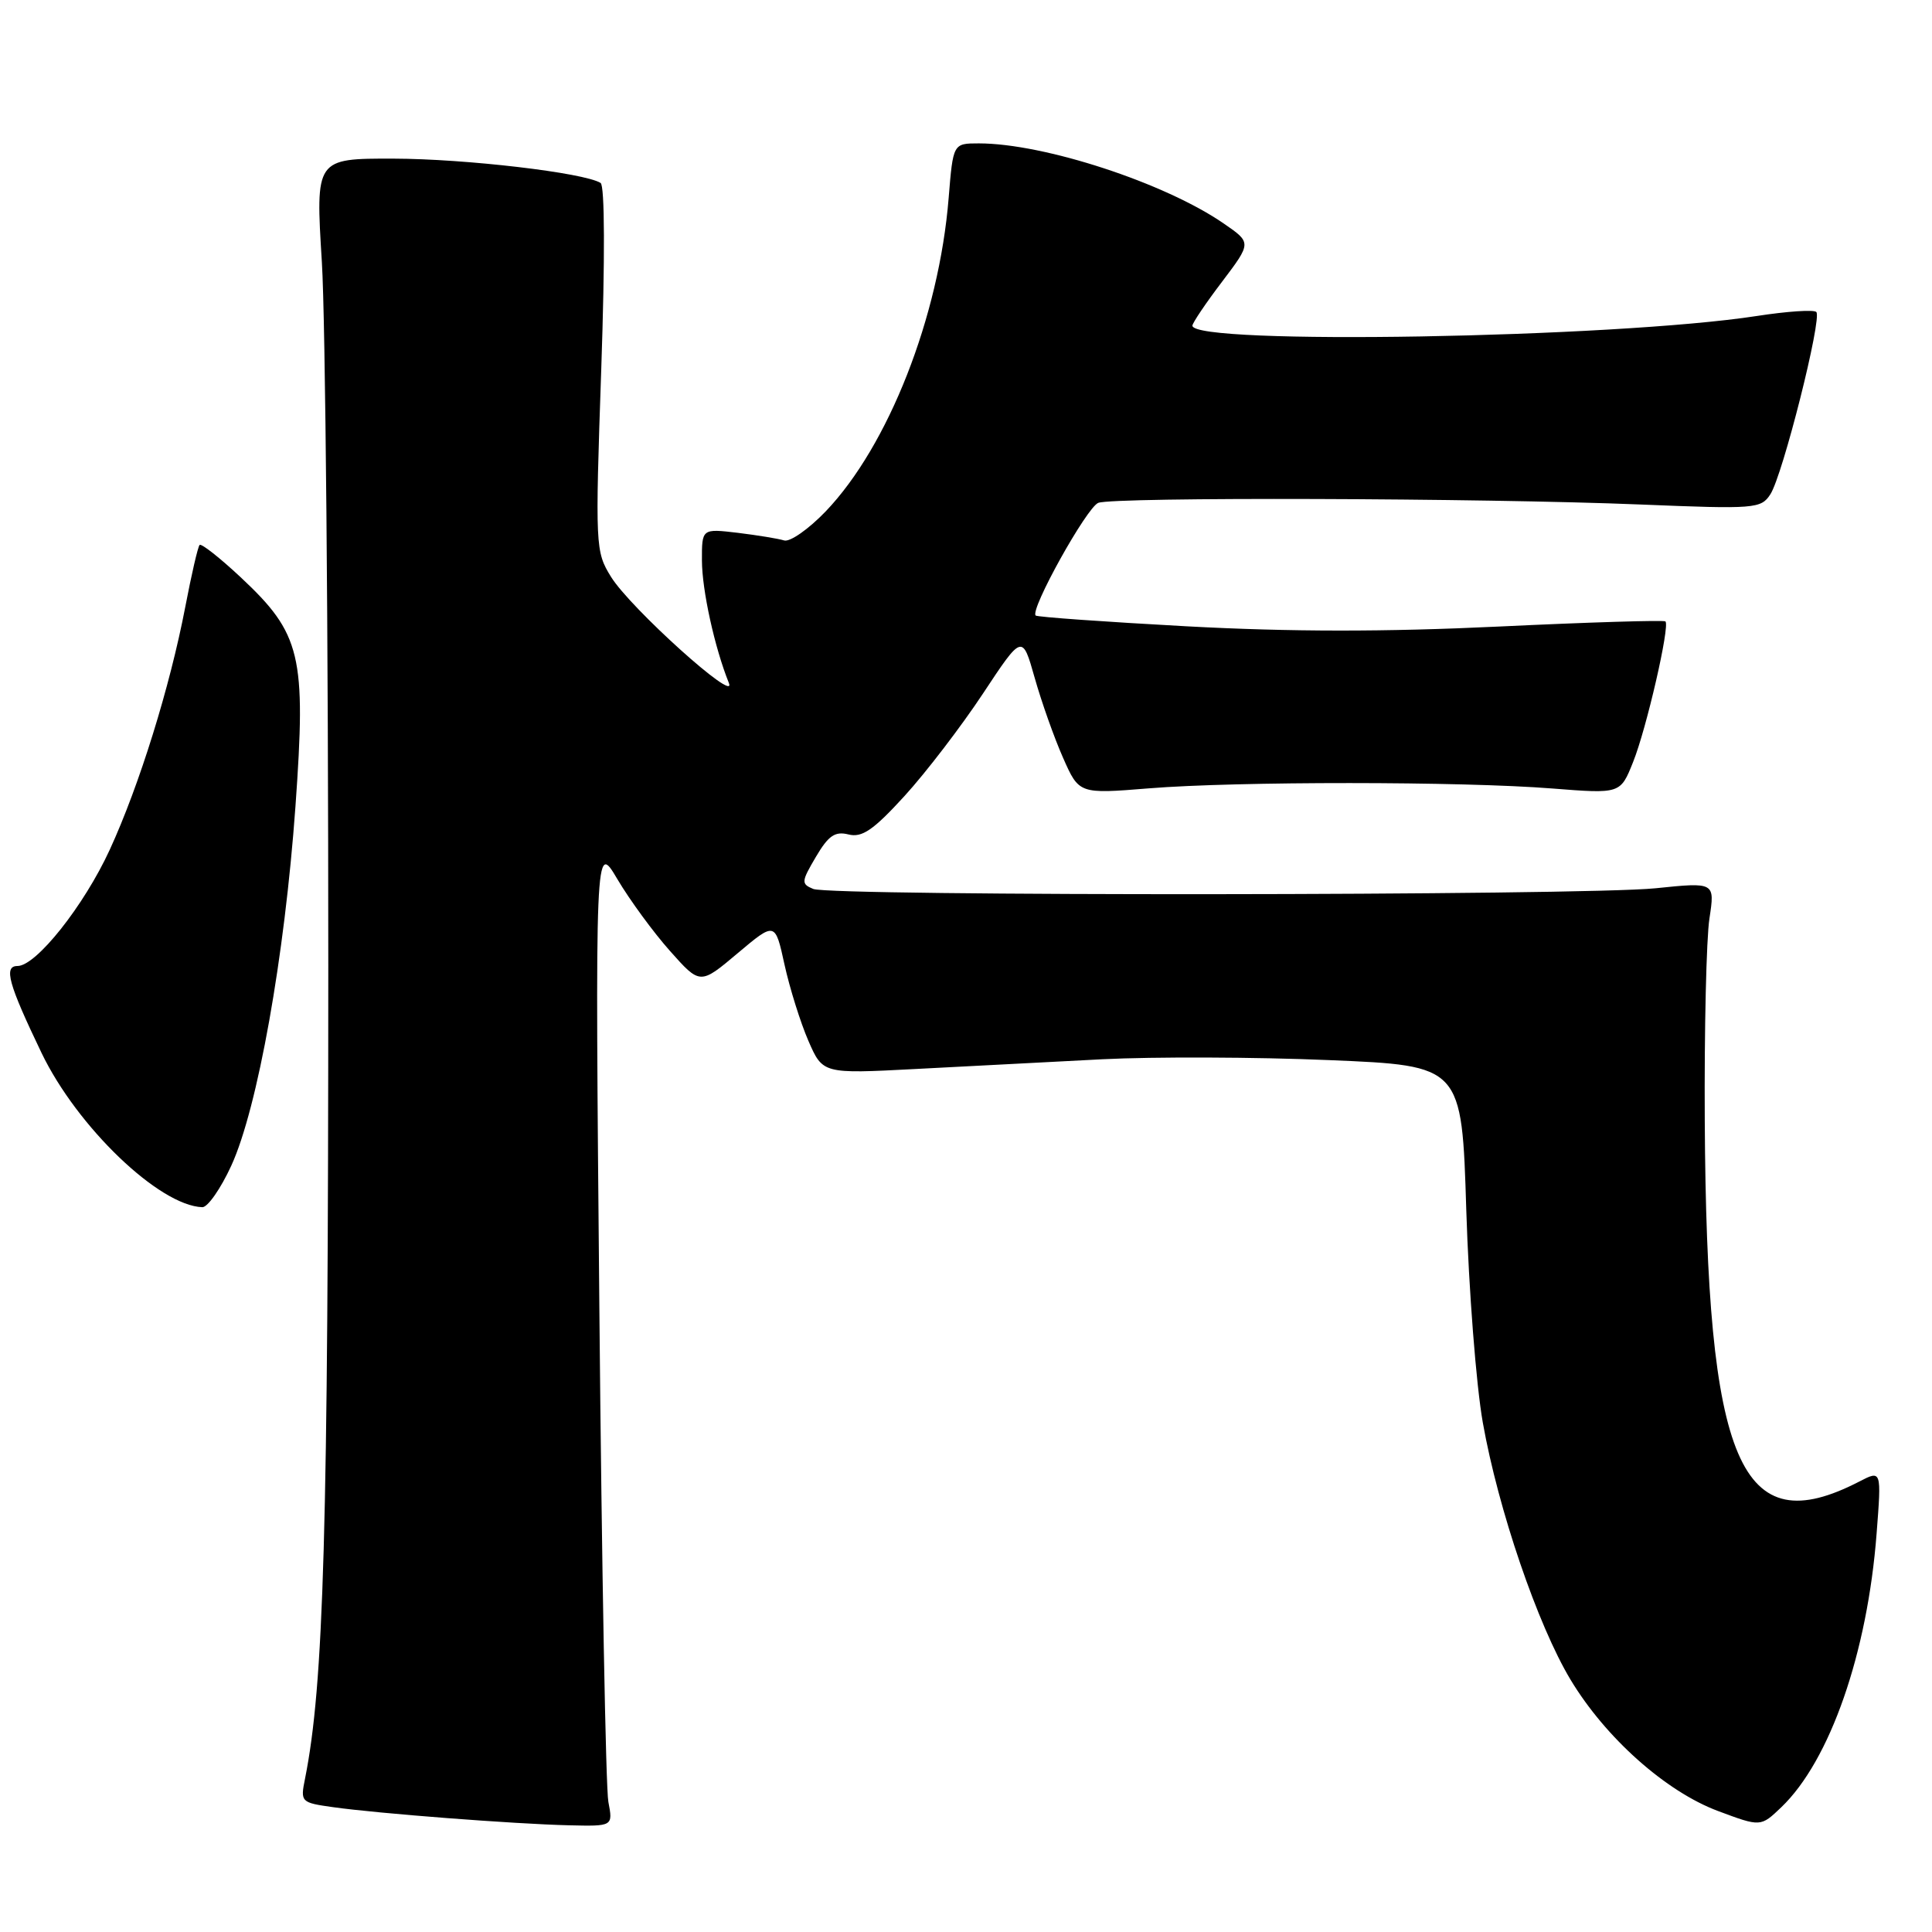 <?xml version="1.0" encoding="UTF-8" standalone="no"?>
<!DOCTYPE svg PUBLIC "-//W3C//DTD SVG 1.1//EN" "http://www.w3.org/Graphics/SVG/1.1/DTD/svg11.dtd" >
<svg xmlns="http://www.w3.org/2000/svg" xmlns:xlink="http://www.w3.org/1999/xlink" version="1.1" viewBox="0 0 256 256">
 <g >
 <path fill="currentColor"
d=" M 80.61 238.75 C 80.27 236.96 79.73 207.60 79.42 173.50 C 78.85 111.50 78.85 111.50 81.81 116.50 C 83.44 119.25 86.57 123.53 88.77 126.00 C 92.77 130.50 92.77 130.50 97.74 126.31 C 102.71 122.13 102.71 122.13 103.95 127.81 C 104.64 130.94 106.06 135.48 107.11 137.90 C 109.02 142.29 109.02 142.29 121.26 141.65 C 127.99 141.29 139.12 140.71 146.00 140.36 C 152.88 140.01 166.42 140.06 176.10 140.47 C 193.70 141.20 193.70 141.20 194.29 160.35 C 194.62 170.88 195.60 183.55 196.48 188.50 C 198.52 200.01 203.75 215.32 208.10 222.56 C 212.74 230.27 220.72 237.38 227.65 239.97 C 233.30 242.08 233.30 242.08 236.03 239.47 C 242.48 233.30 247.45 219.02 248.66 203.20 C 249.31 194.79 249.31 194.79 246.37 196.31 C 230.59 204.47 226.14 194.08 225.89 148.50 C 225.82 136.40 226.10 124.34 226.51 121.70 C 227.24 116.89 227.24 116.89 219.37 117.70 C 209.63 118.69 110.16 118.77 107.76 117.79 C 106.14 117.12 106.17 116.83 108.11 113.54 C 109.77 110.72 110.64 110.12 112.43 110.57 C 114.22 111.02 115.72 110.00 119.84 105.49 C 122.68 102.38 127.35 96.28 130.23 91.93 C 135.46 84.02 135.46 84.02 137.10 89.81 C 138.00 93.00 139.69 97.77 140.86 100.41 C 142.98 105.21 142.98 105.21 152.24 104.46 C 163.83 103.52 193.74 103.53 205.69 104.48 C 214.71 105.19 214.71 105.19 216.39 100.98 C 218.17 96.55 221.29 82.96 220.68 82.34 C 220.48 82.15 210.55 82.45 198.62 83.02 C 183.49 83.74 170.98 83.73 157.26 82.99 C 146.44 82.40 137.43 81.76 137.23 81.56 C 136.45 80.79 144.00 67.22 145.53 66.63 C 147.59 65.84 196.30 65.99 217.39 66.85 C 232.56 67.47 233.34 67.41 234.58 65.50 C 236.22 62.98 241.47 42.14 240.67 41.34 C 240.35 41.01 236.80 41.25 232.79 41.87 C 213.82 44.79 157.99 45.75 158.00 43.15 C 158.01 42.79 159.77 40.17 161.93 37.33 C 165.84 32.16 165.84 32.16 162.17 29.63 C 154.37 24.24 138.35 19.00 129.70 19.00 C 126.29 19.00 126.29 19.00 125.70 26.25 C 124.43 41.98 117.71 59.09 109.40 67.77 C 107.14 70.12 104.67 71.85 103.90 71.61 C 103.13 71.37 100.36 70.92 97.75 70.60 C 93.00 70.04 93.00 70.04 93.01 74.27 C 93.02 78.20 94.69 85.81 96.58 90.50 C 97.73 93.37 83.51 80.56 80.96 76.43 C 78.89 73.08 78.86 72.45 79.67 48.90 C 80.17 34.27 80.14 24.58 79.58 24.24 C 77.38 22.88 61.67 21.04 52.15 21.02 C 41.80 21.00 41.80 21.00 42.65 34.75 C 43.12 42.31 43.50 84.27 43.50 128.00 C 43.49 202.99 42.91 223.19 40.42 235.67 C 39.79 238.78 39.86 238.86 44.14 239.46 C 50.07 240.30 68.19 241.69 75.36 241.86 C 81.23 242.00 81.23 242.00 80.61 238.75 Z  M 30.65 154.45 C 34.14 146.83 37.72 126.78 39.15 106.84 C 40.58 86.83 39.90 83.99 31.89 76.49 C 29.13 73.91 26.68 71.98 26.45 72.21 C 26.22 72.44 25.37 76.14 24.55 80.42 C 22.51 91.05 18.46 104.07 14.54 112.60 C 11.12 120.03 4.79 128.00 2.32 128.00 C 0.45 128.00 1.11 130.37 5.51 139.53 C 10.23 149.33 21.10 159.76 26.81 159.96 C 27.52 159.98 29.25 157.50 30.65 154.45 Z "/>
</g>
</svg>